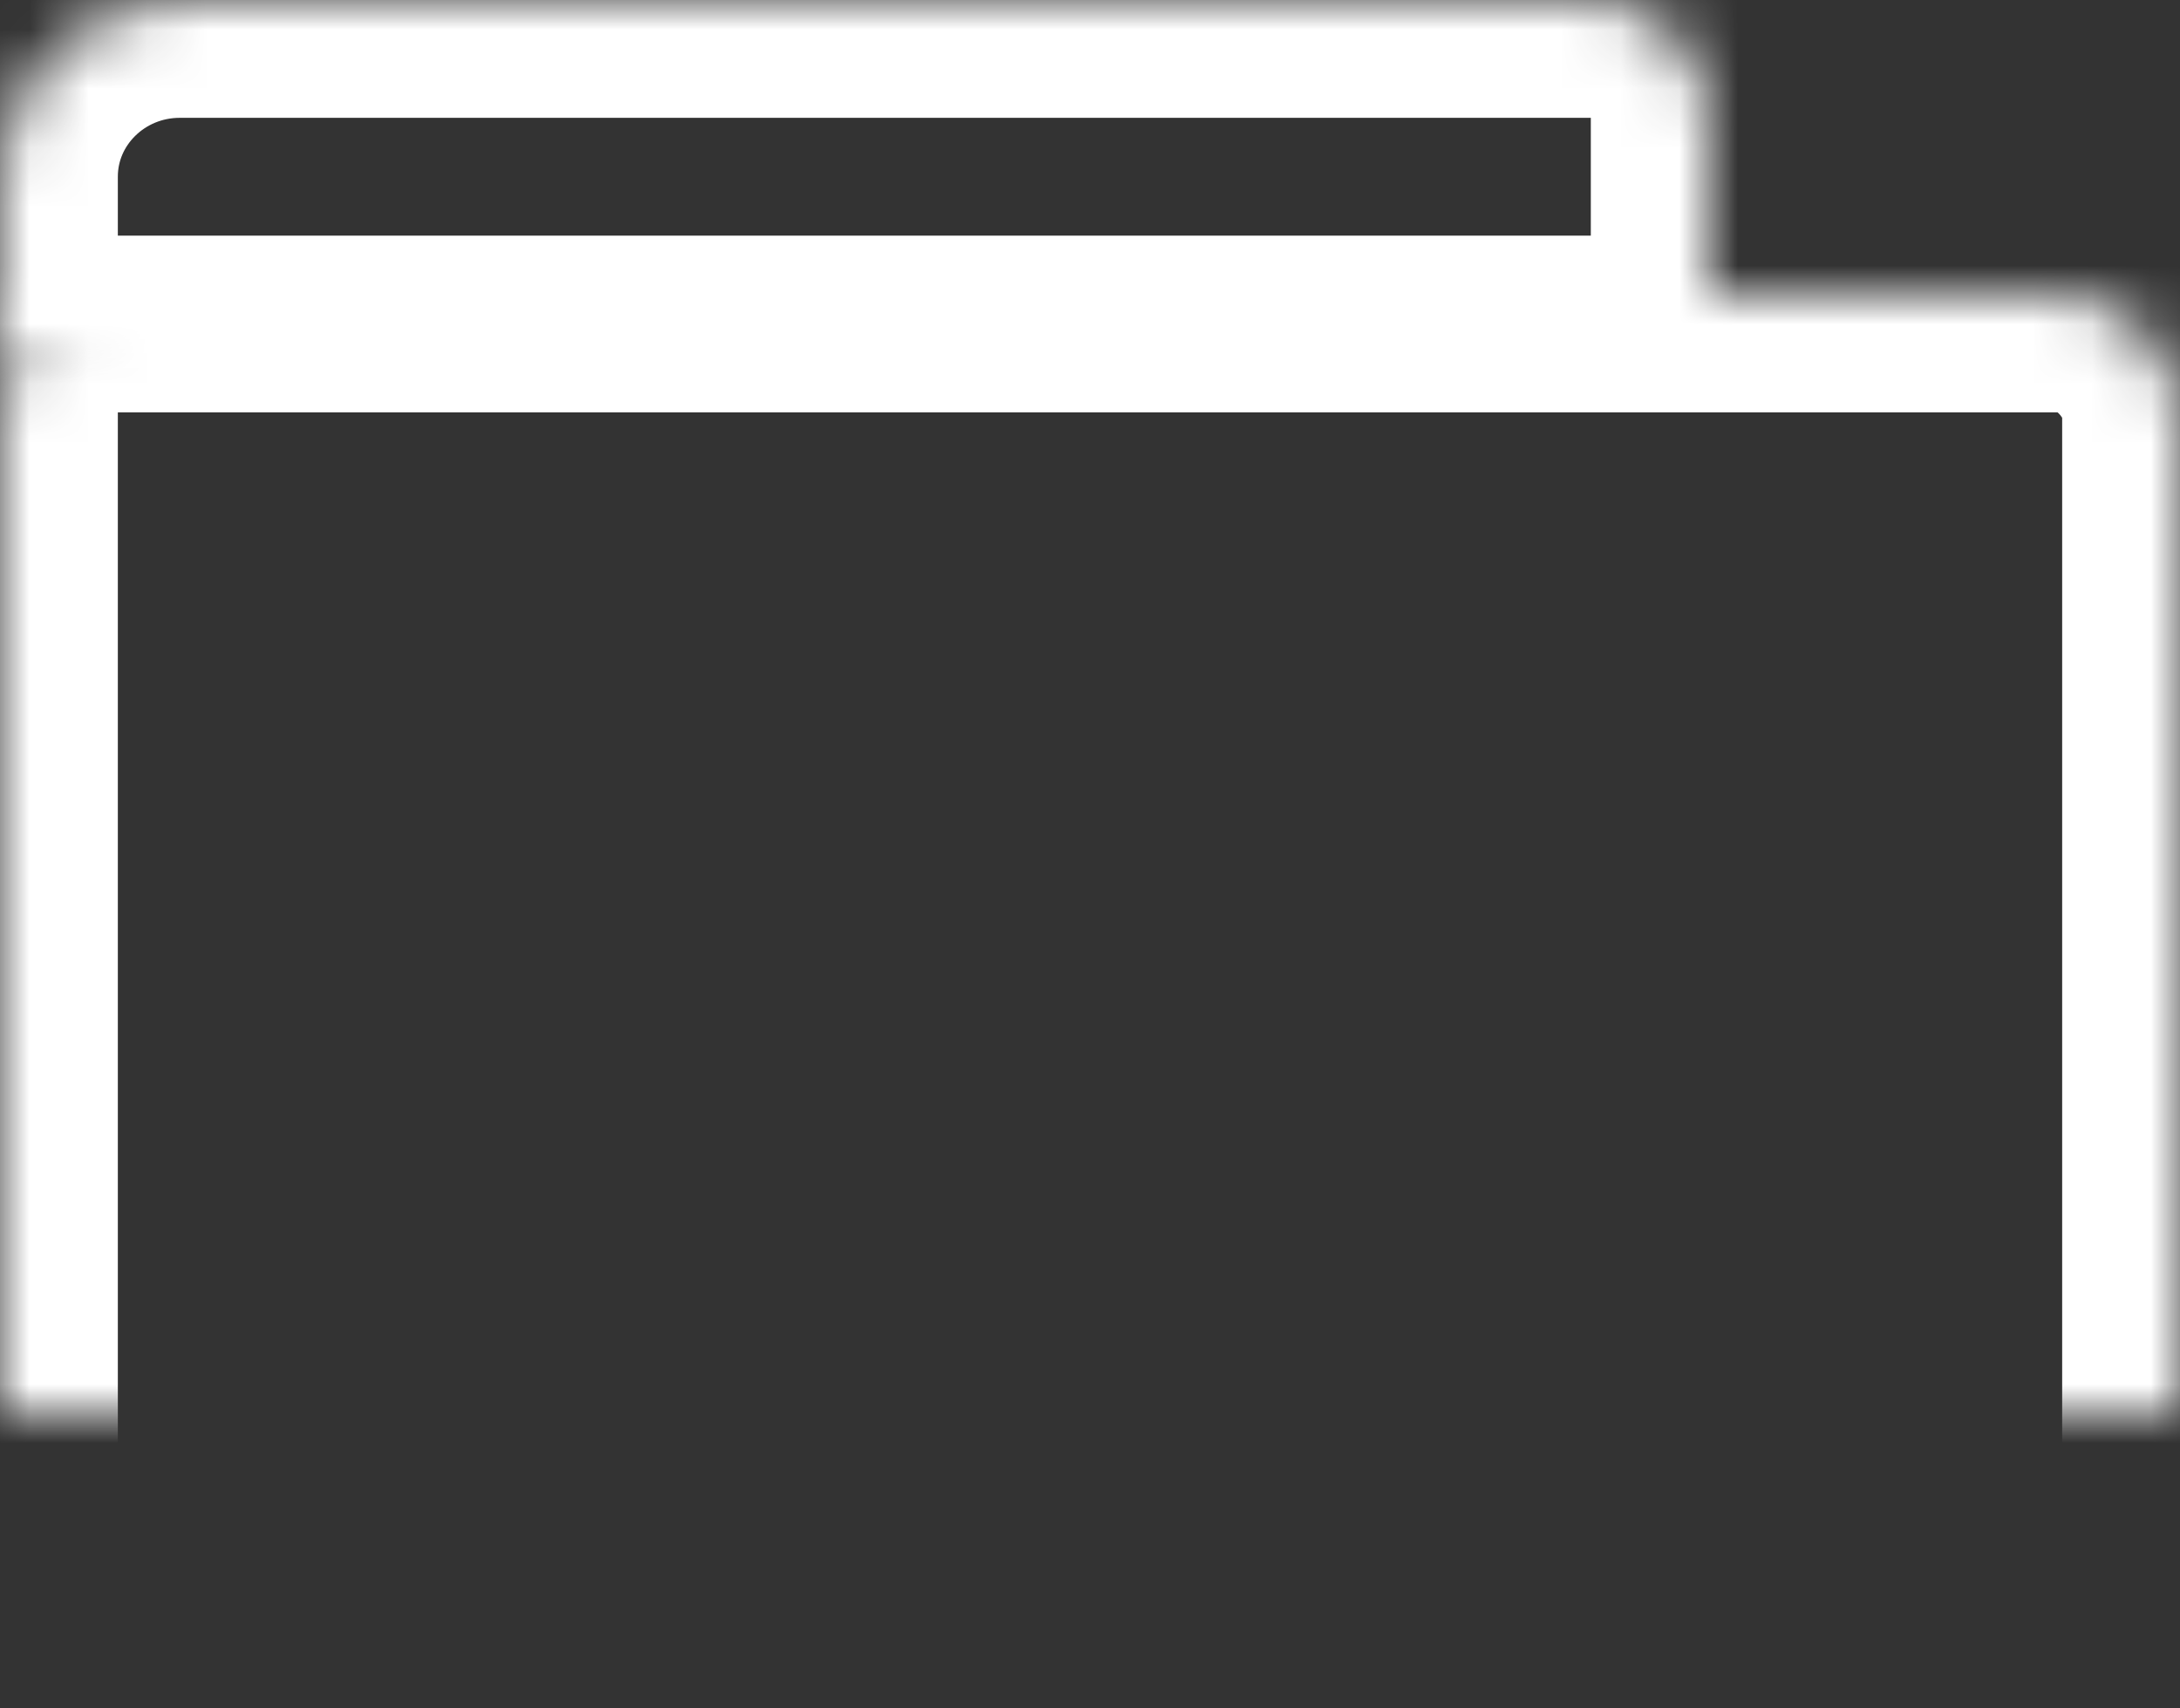 <?xml version="1.0" encoding="UTF-8" standalone="no"?>
<svg width="37px" height="29px" viewBox="0 0 37 29" version="1.1" xmlns="http://www.w3.org/2000/svg" xmlns:xlink="http://www.w3.org/1999/xlink">
    <rect x="0" y="0" width="37" height="29" fill="#333333" stroke="none"/>
    <!-- Generator: Sketch 3.8.2 (29753) - http://www.bohemiancoding.com/sketch -->
    <title>Wallet</title>
    <desc>Created with Sketch.</desc>
    <defs>
        <rect id="path-1" x="0" y="5" width="37" height="24" rx="2"></rect>
        <mask id="mask-2" maskContentUnits="userSpaceOnUse" maskUnits="objectBoundingBox" x="0" y="0" width="37" height="24" fill="white">
            <use xlink:href="#path-1"></use>
        </mask>
        <ellipse id="path-3" cx="29" cy="17" rx="3" ry="3"></ellipse>
        <mask id="mask-4" maskContentUnits="userSpaceOnUse" maskUnits="objectBoundingBox" x="0" y="0" width="6" height="6" fill="white">
            <use xlink:href="#path-3"></use>
        </mask>
        <path d="M0,6 L29,6 L29,1.998 C29,0.894 28.107,0 27.009,0 L3.053,0 C1.367,0 0,1.343 0,3 L0,6 Z" id="path-5"></path>
        <mask id="mask-6" maskContentUnits="userSpaceOnUse" maskUnits="objectBoundingBox" x="0" y="0" width="29" height="6" fill="white">
            <use xlink:href="#path-5"></use>
        </mask>
    </defs>
    <g id="Page-1" stroke="none" stroke-width="1" fill="none" fill-rule="evenodd">
        <g id="Forside" transform="translate(-563, -1476)" stroke="#FFFFFF" stroke-width="4">
            <g id="Wallet" transform="translate(563, 1476)">
                <use id="Rectangle-233" mask="url(#mask-2)" xlink:href="#path-1"></use>
                <use id="Oval-60" mask="url(#mask-4)" xlink:href="#path-3"></use>
                <use id="Oval-59" mask="url(#mask-6)" xlink:href="#path-5"></use>
            </g>
        </g>
    </g>
</svg>